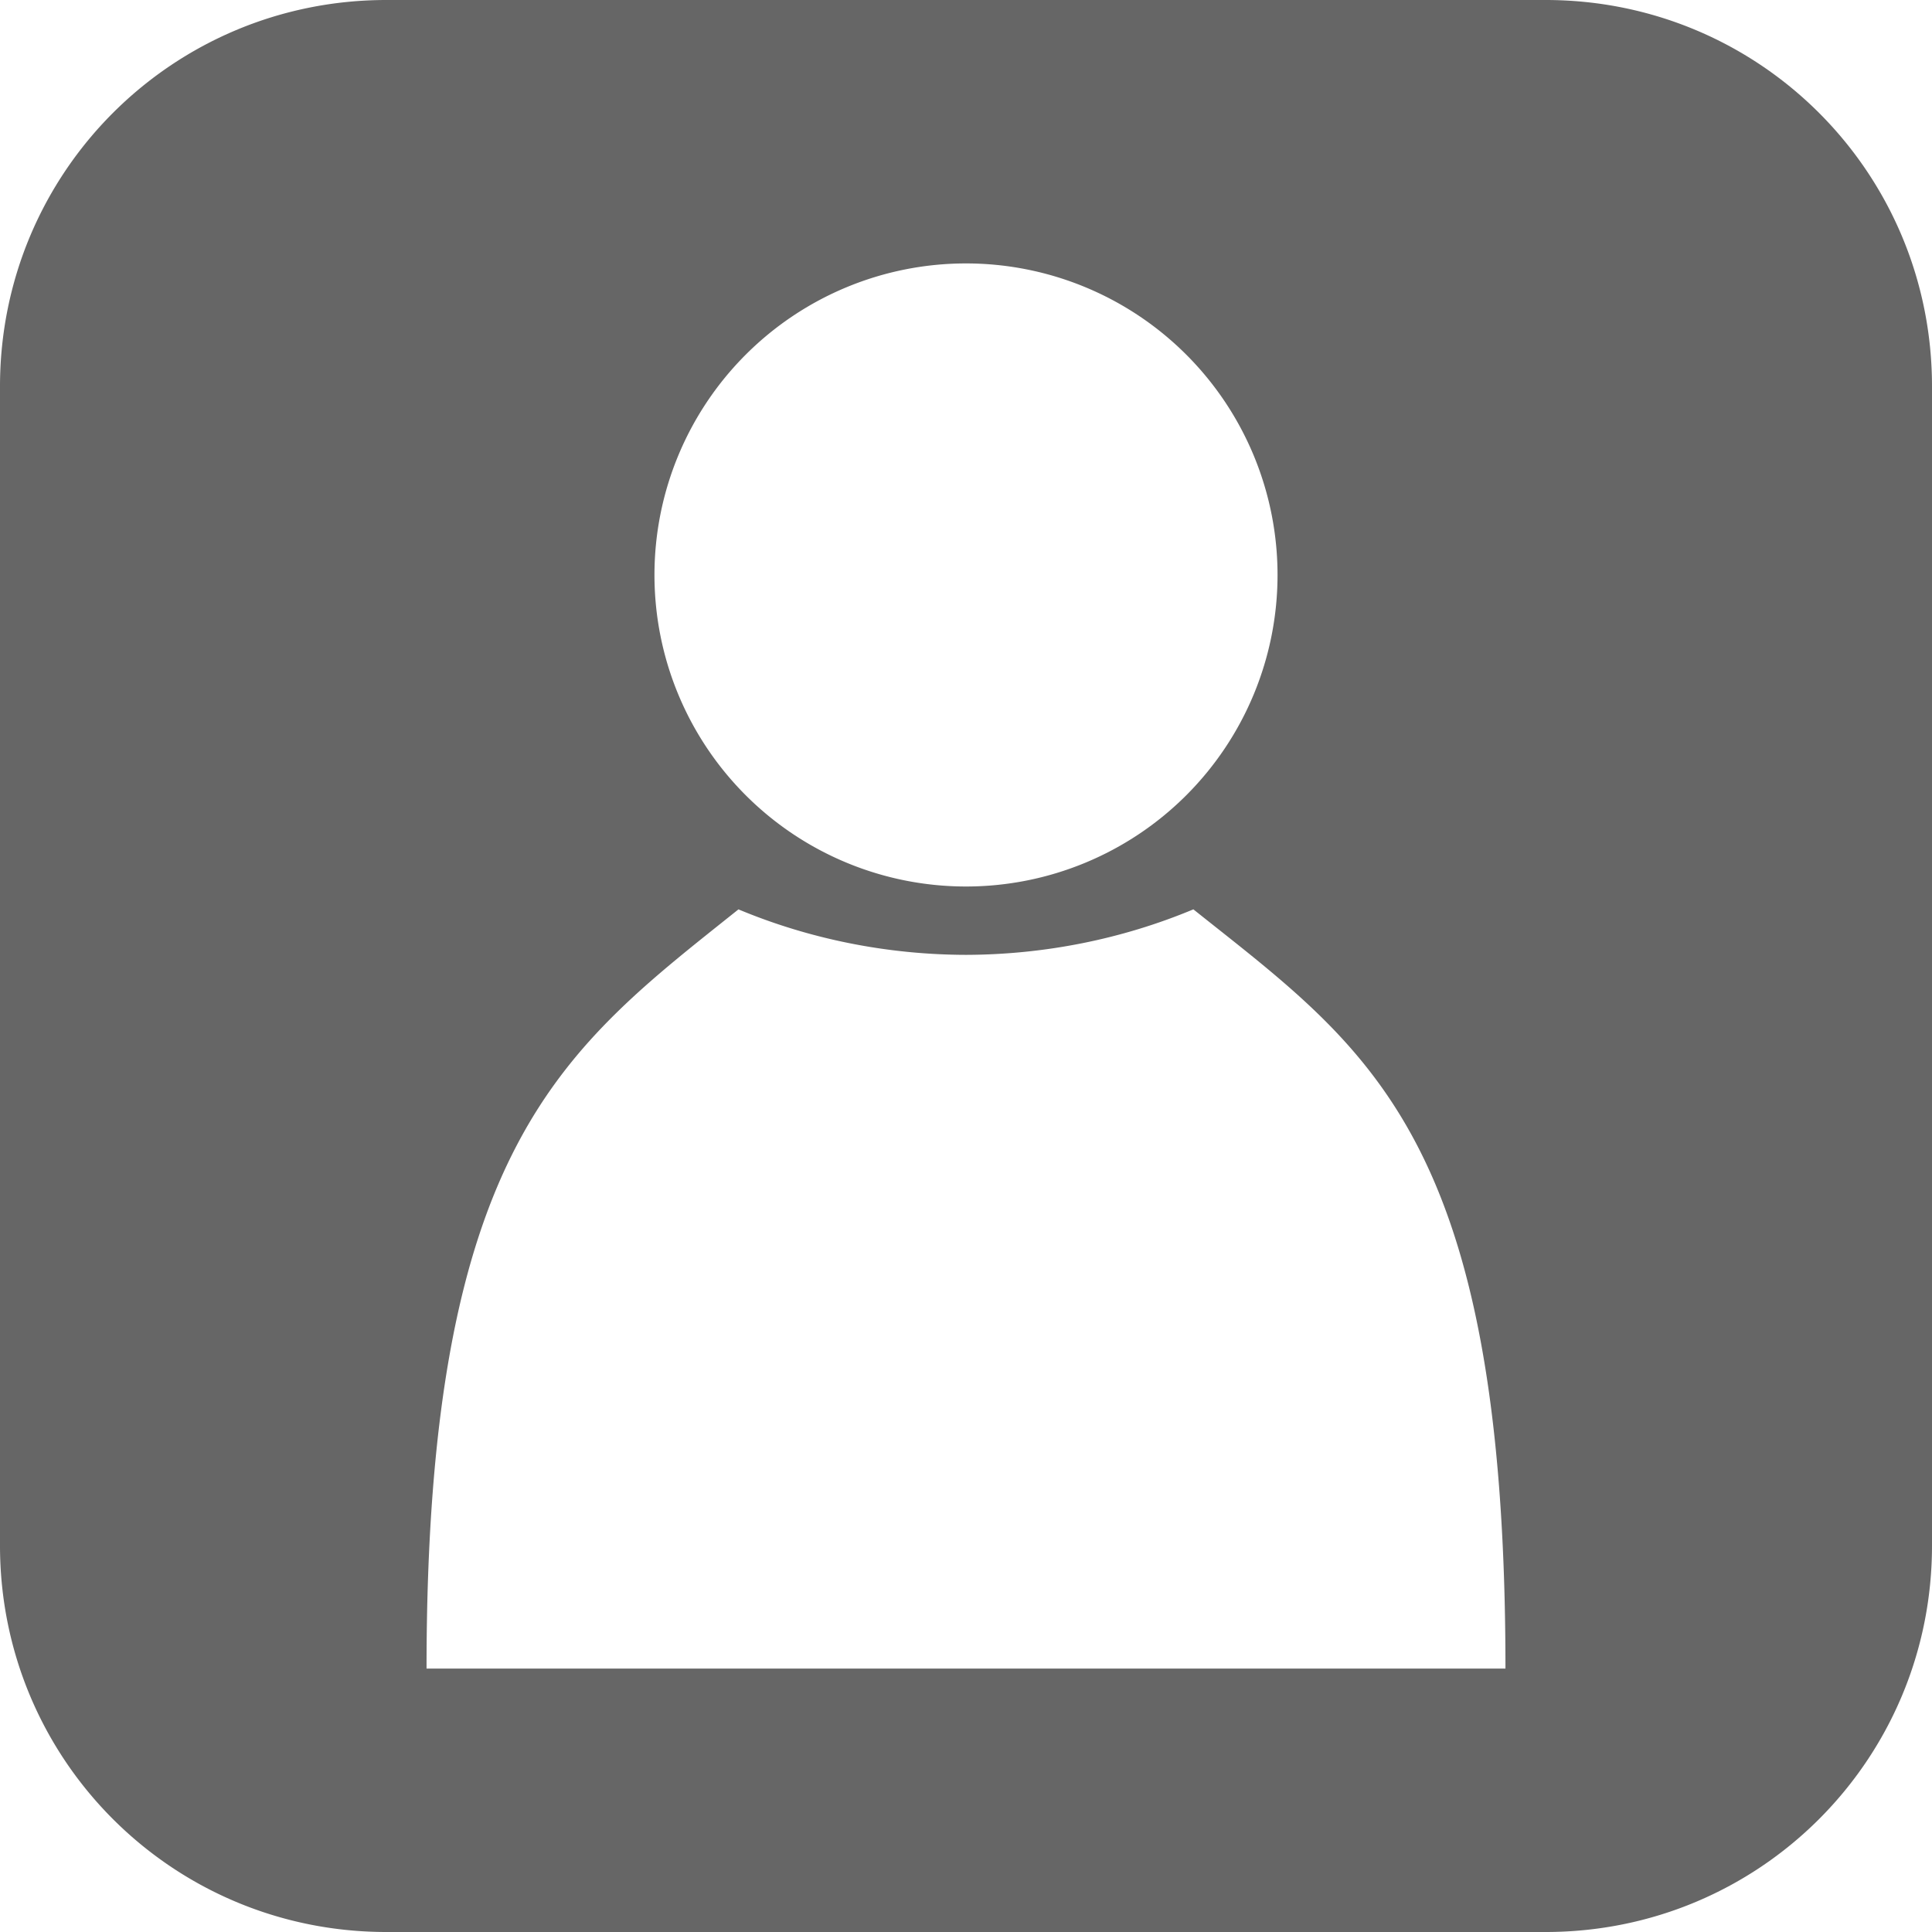 <svg width="100" height="100" xmlns="http://www.w3.org/2000/svg">

 <g>
  <title>background</title>
  <rect fill="none" id="canvas_background" height="402" width="582" y="-1" x="-1"/>
 </g>
 <g>
  <title>Layer 1</title>
  <path fill="#666666" fill-rule="nonzero" stroke-width="3.8" stroke-linecap="round" stroke-linejoin="round" stroke-miterlimit="4" stroke-dashoffset="0" id="rect4208" d="m20,0c-11.08,0 -20,8.92 -20,20l0,60c0,11.08 8.92,20 20,20l60,0c11.08,0 20,-8.92 20,-20l0,-60c0,-11.08 -8.92,-20 -20,-20l-60,0zm30,13.635a16.125,16.125 0 0 1 16.125,16.125a16.125,16.125 0 0 1 -16.125,16.125a16.125,16.125 0 0 1 -16.125,-16.125a16.125,16.125 0 0 1 16.125,-16.125zm11.768,33.432c9.045,7.22 16.154,11.673 16.154,39.299l-55.844,0c0,-27.117 7.103,-32.073 16.145,-39.297c3.692,1.542 7.71,2.345 11.777,2.354c4.064,-0.011 8.079,-0.814 11.768,-2.355z"/>
 </g>
</svg>